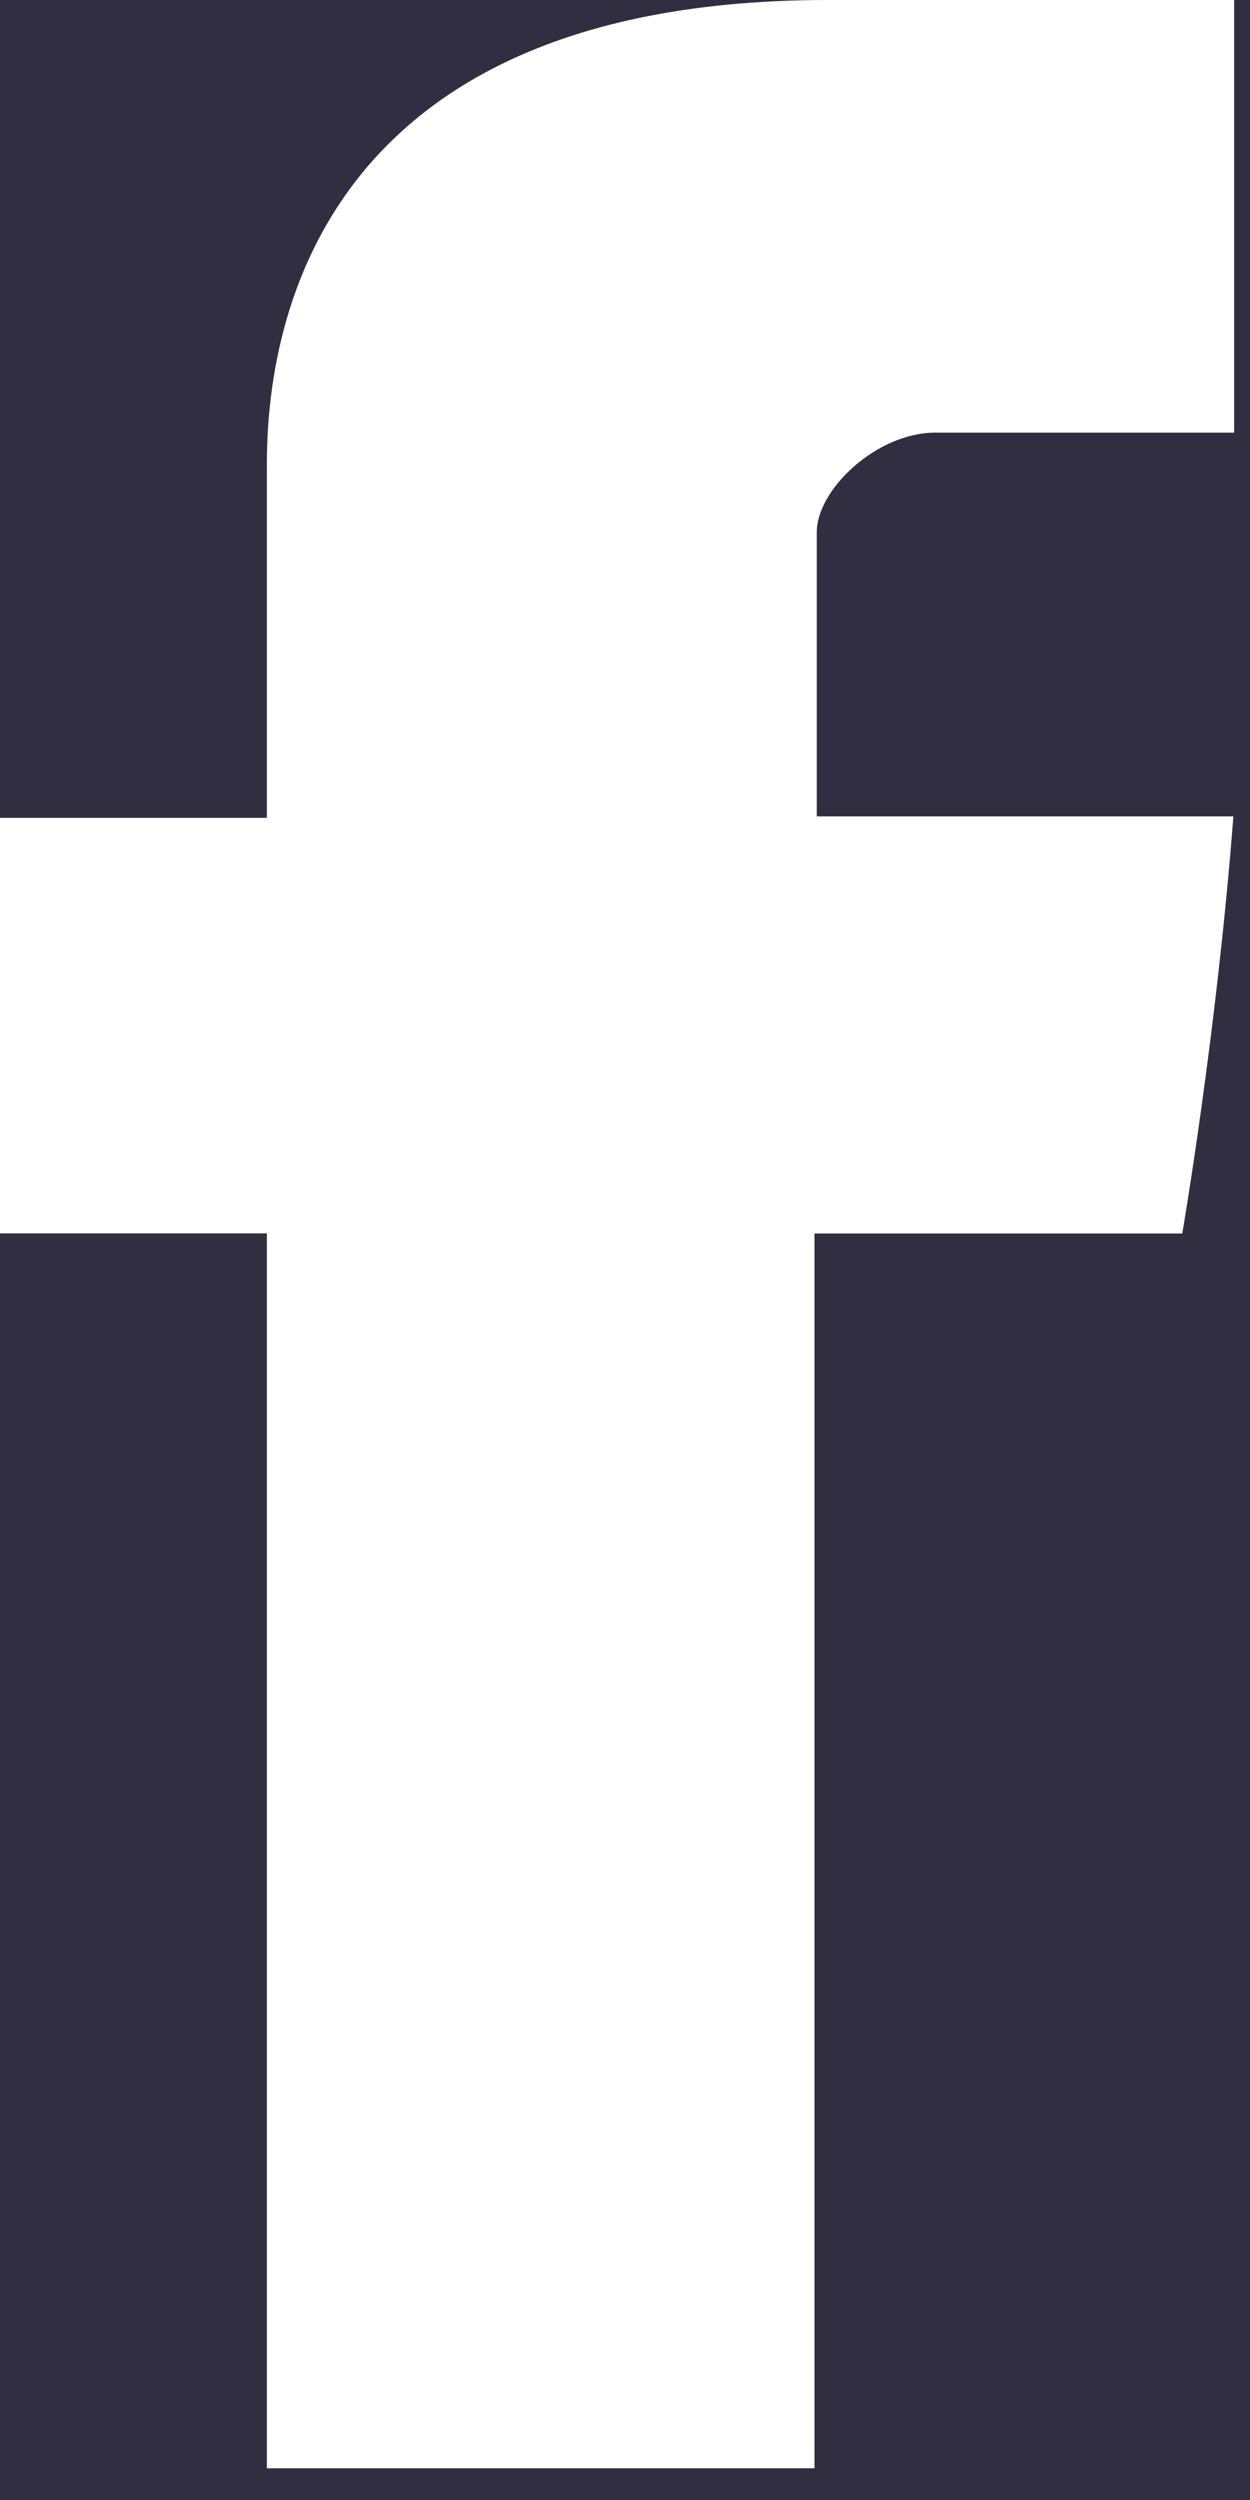 <svg width="10" height="20" viewBox="0 0 10 20" fill="none" xmlns="http://www.w3.org/2000/svg">
<rect width="10" height="20" fill="#E5E5E5"/>
<g id="Frame 2">
<rect width="1400" height="1285" transform="translate(-1058 -1144)" fill="#EBEBEB"/>
<rect id="Rectangle 9" x="-1058" y="-119" width="1400" height="258" fill="#322E41"/>
<g id="Group 48">
<g id="Icon 1">
<path id="Icon05" d="M2.135 3.824V6.543H0V9.867H2.135V19.746H6.516V9.868H9.458C9.458 9.868 9.733 8.274 9.867 6.531H6.534V4.257C6.534 3.918 7.011 3.461 7.484 3.461H9.873V0H6.625C2.025 0 2.135 3.327 2.135 3.824V3.824Z" fill="white"/>
</g>
</g>
</g>
</svg>
